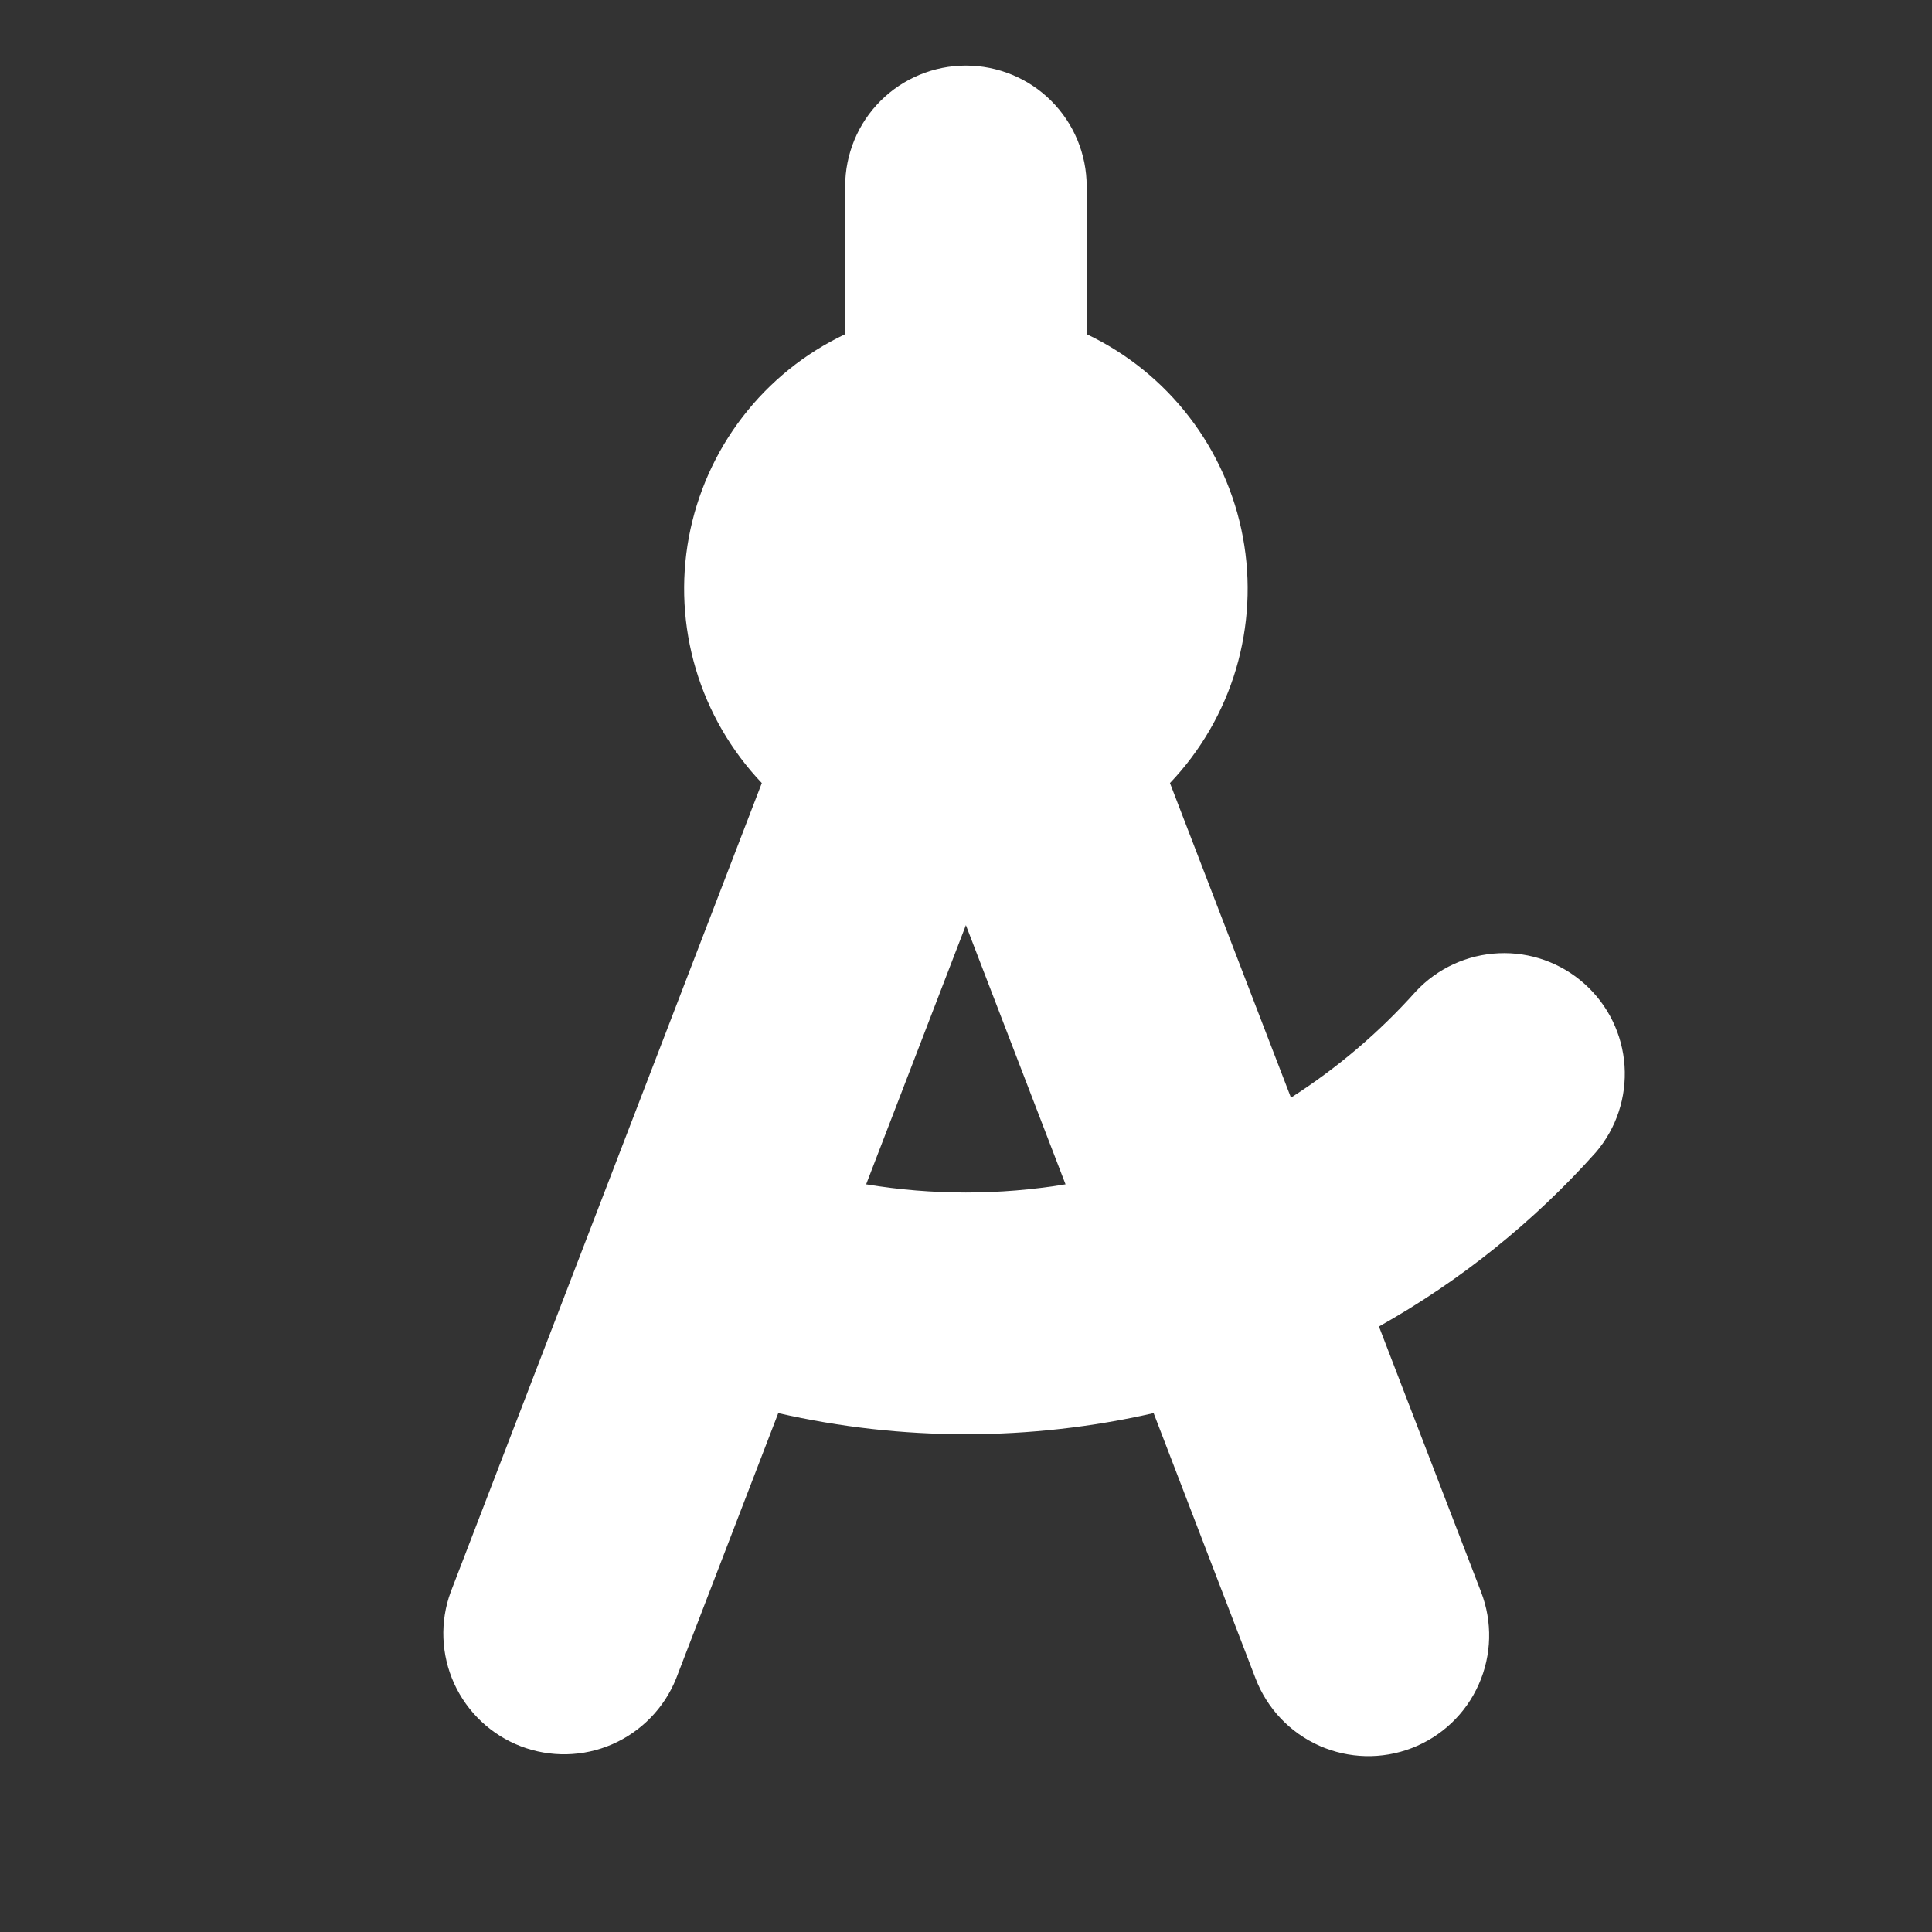 <svg width="35" height="35" viewBox="0 0 35 35" fill="none" xmlns="http://www.w3.org/2000/svg">
<rect x="0" y="0" width="35" height="35" fill="#333333" stroke="none"/>
<g clip-path="url(#clip0_1_63859)">
<path fill-rule="evenodd" clip-rule="evenodd" d="M19.686 3.375C19.686 2.795 19.455 2.238 19.045 1.828C18.635 1.418 18.078 1.188 17.498 1.188C16.918 1.188 16.361 1.418 15.951 1.828C15.541 2.238 15.311 2.795 15.311 3.375V6.054C14.581 6.4 13.944 6.914 13.452 7.554C12.96 8.193 12.627 8.941 12.479 9.734C12.332 10.528 12.375 11.345 12.605 12.119C12.835 12.893 13.245 13.601 13.801 14.186L8.165 28.84C7.967 29.38 7.99 29.975 8.227 30.498C8.465 31.02 8.898 31.429 9.434 31.635C9.97 31.841 10.566 31.828 11.092 31.599C11.618 31.369 12.034 30.942 12.248 30.41L14.099 25.6C16.337 26.11 18.661 26.11 20.899 25.6L22.748 30.413C22.957 30.954 23.372 31.39 23.902 31.626C24.432 31.861 25.034 31.877 25.576 31.668C26.117 31.46 26.554 31.045 26.789 30.514C27.025 29.984 27.04 29.382 26.831 28.84L24.981 24.031C26.456 23.203 27.784 22.137 28.911 20.875C29.282 20.441 29.468 19.878 29.43 19.308C29.392 18.738 29.132 18.205 28.706 17.824C28.281 17.443 27.723 17.244 27.152 17.269C26.581 17.294 26.042 17.541 25.652 17.958C24.988 18.701 24.226 19.349 23.387 19.885L21.195 14.186C21.752 13.601 22.162 12.893 22.392 12.119C22.621 11.345 22.664 10.528 22.517 9.734C22.37 8.941 22.036 8.193 21.544 7.554C21.052 6.914 20.415 6.4 19.686 6.054V3.375ZM19.303 21.455L17.498 16.76L15.691 21.455C16.887 21.653 18.108 21.653 19.303 21.455Z" fill="white"/>
</g>
<defs>
<clipPath id="clip0_1_63859">
<rect width="35" height="35" fill="white"/>
</clipPath>
</defs>
</svg>
